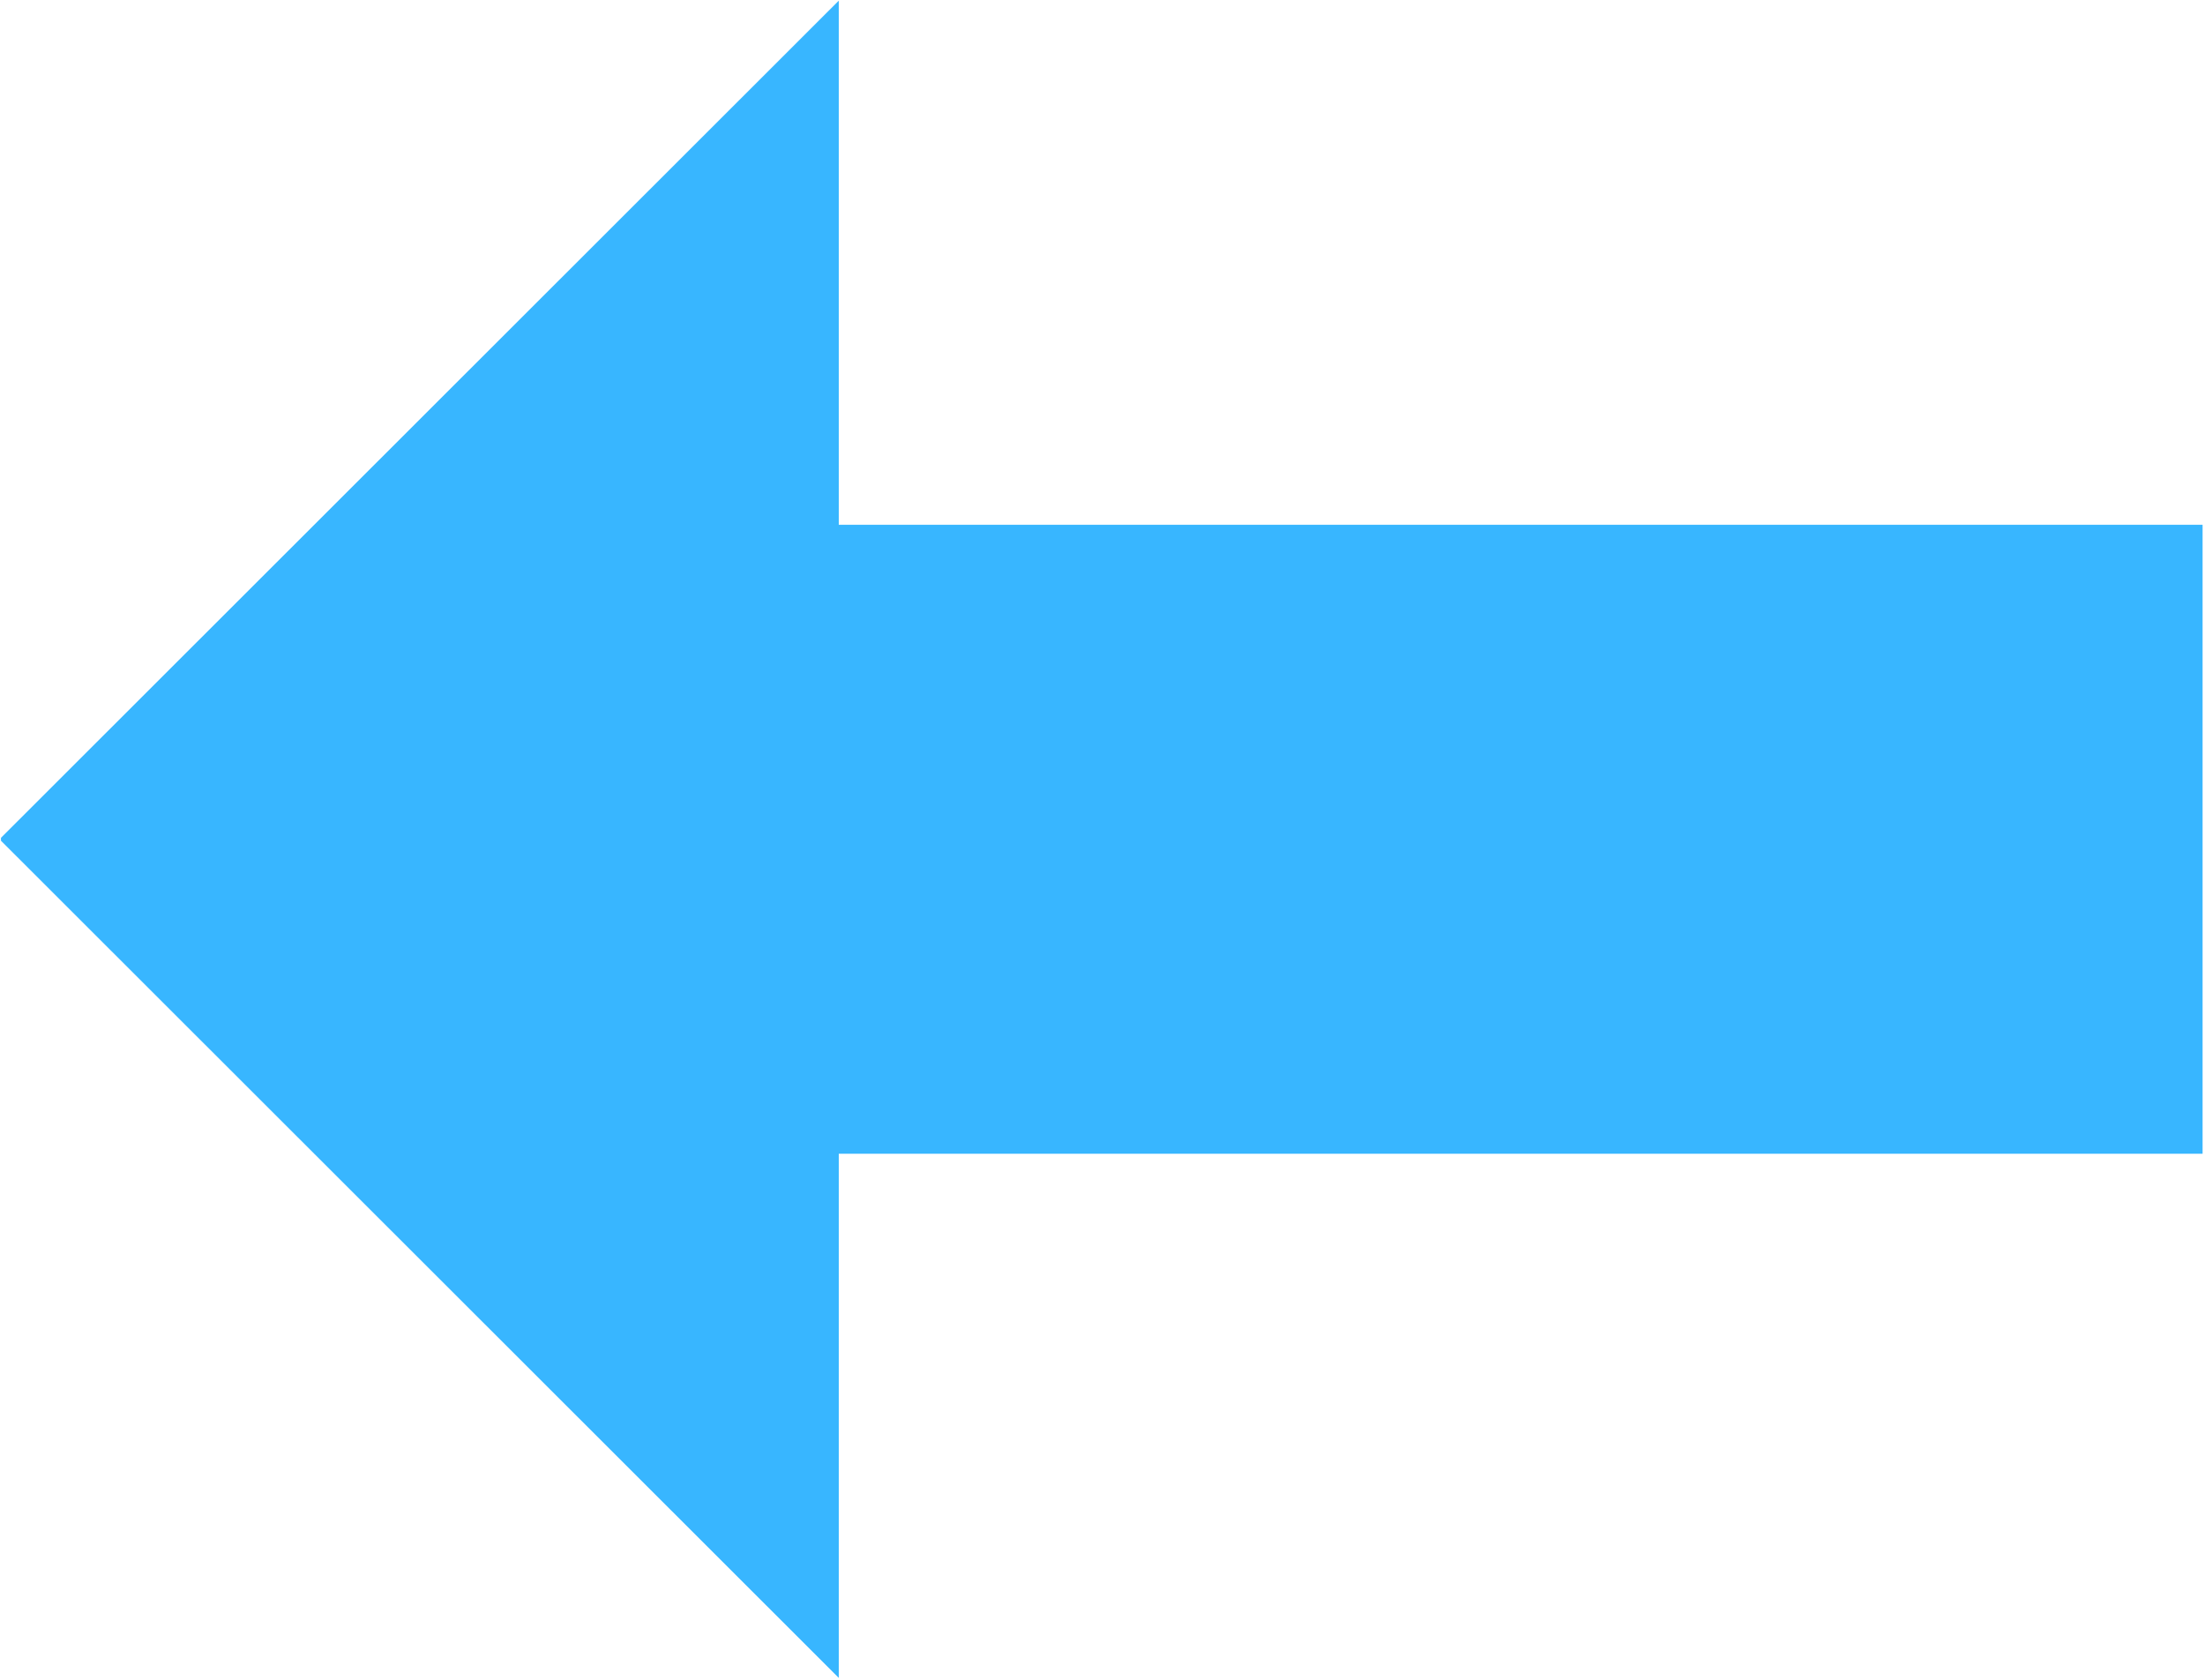 <?xml version="1.0" encoding="UTF-8"?><svg xmlns="http://www.w3.org/2000/svg" xmlns:xlink="http://www.w3.org/1999/xlink" contentScriptType="text/ecmascript" width="375" zoomAndPan="magnify" contentStyleType="text/css" viewBox="0 0 375 285.75" height="285.75" preserveAspectRatio="xMidYMid meet" version="1.0"><defs><clipPath id="clip-0"><path d="M 0.164 0 L 374.59 0 L 374.59 285.5 L 0.164 285.5 Z M 0.164 0 " clip-rule="nonzero"/></clipPath></defs><g clip-path="url(#clip-0)"><path fill="rgb(21.959%, 71.37%, 100%)" d="M 142.648 285.391 L 142.648 196.238 L 374.59 196.238 L 374.59 89.262 L 142.648 89.262 L 142.648 0.113 L -0.082 142.75 Z M 142.648 285.391 " fill-opacity="1" fill-rule="nonzero"/></g></svg>